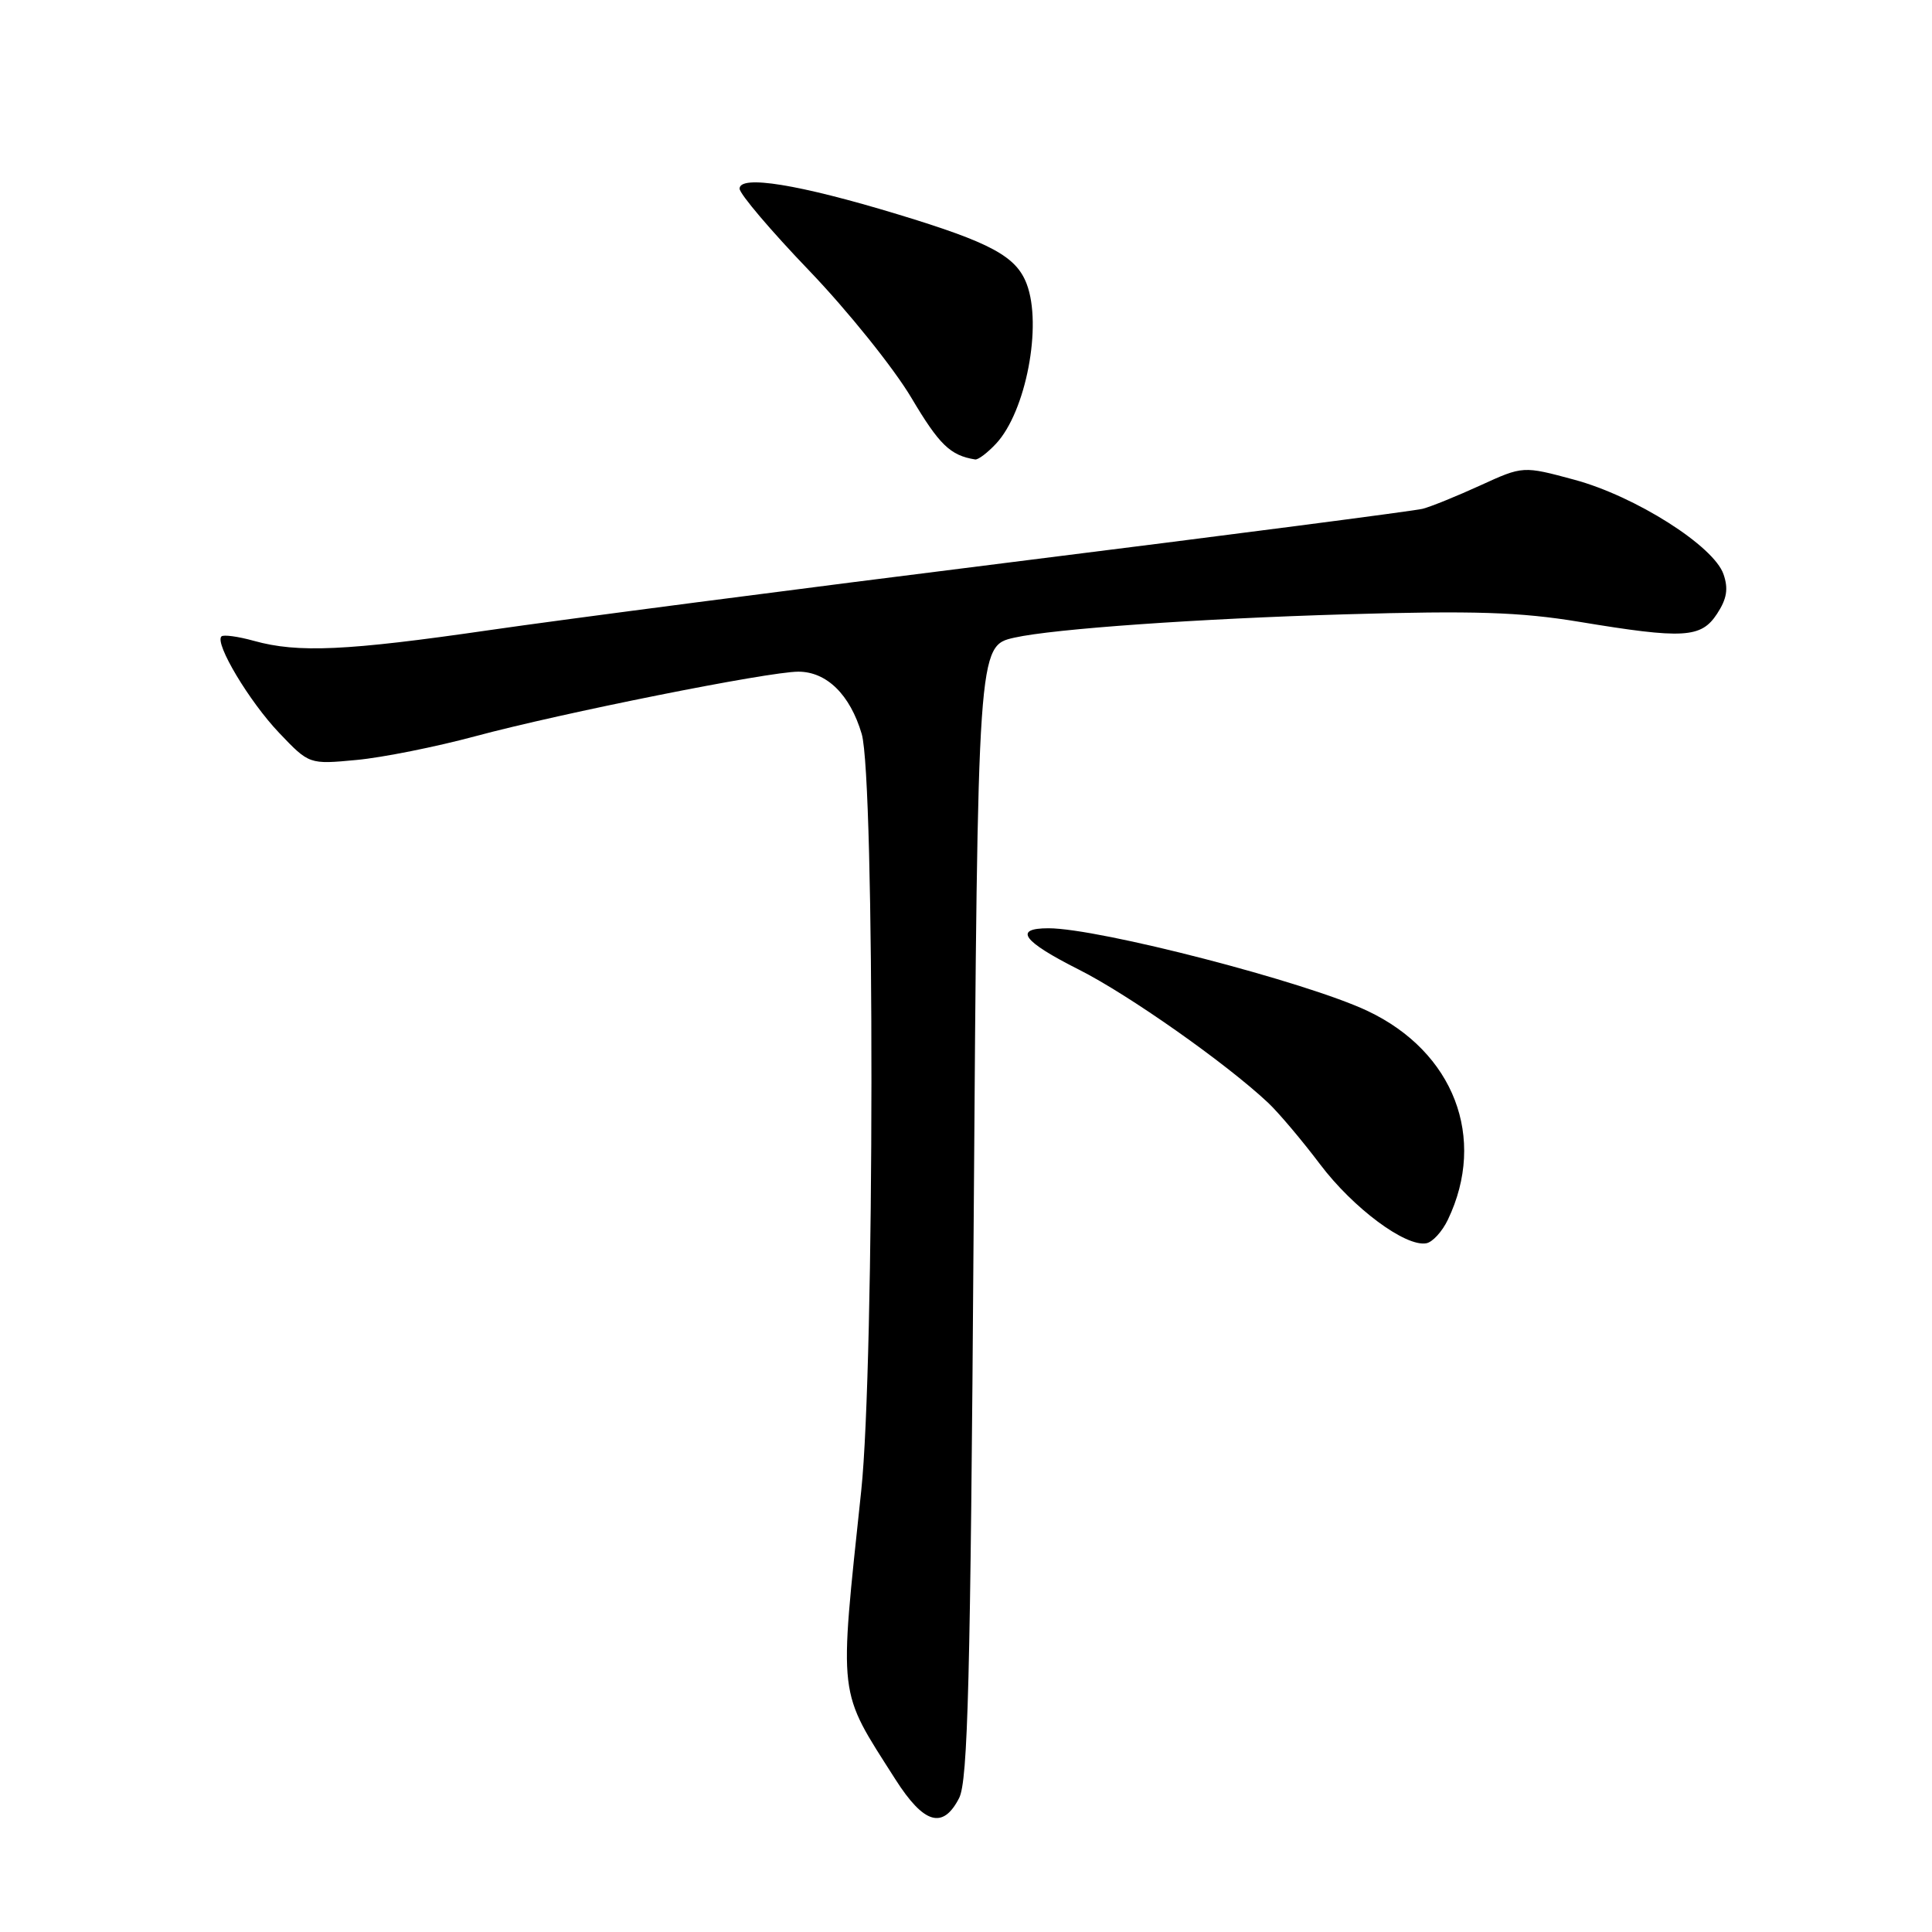 <?xml version="1.0" encoding="UTF-8" standalone="no"?>
<!DOCTYPE svg PUBLIC "-//W3C//DTD SVG 1.1//EN" "http://www.w3.org/Graphics/SVG/1.1/DTD/svg11.dtd" >
<svg xmlns="http://www.w3.org/2000/svg" xmlns:xlink="http://www.w3.org/1999/xlink" version="1.1" viewBox="0 0 256 256">
 <g >
 <path fill="currentColor"
d=" M 127.09 238.25 C 128.25 235.99 128.59 222.68 129.01 163.00 C 129.56 85.60 129.56 85.58 134.42 84.49 C 139.63 83.32 158.85 81.97 178.27 81.40 C 195.32 80.90 201.42 81.10 209.24 82.39 C 223.13 84.69 225.41 84.55 227.52 81.33 C 228.82 79.35 229.04 78.00 228.37 76.08 C 227.08 72.34 216.69 65.75 208.62 63.57 C 201.81 61.73 201.81 61.73 196.15 64.32 C 193.04 65.74 189.60 67.14 188.50 67.42 C 187.40 67.70 163.00 70.87 134.28 74.46 C 105.55 78.05 74.30 82.12 64.82 83.50 C 45.94 86.24 39.47 86.54 33.66 84.92 C 31.54 84.33 29.60 84.07 29.34 84.33 C 28.42 85.25 33.03 92.95 36.98 97.10 C 40.97 101.29 40.97 101.29 47.23 100.70 C 50.68 100.38 57.77 98.96 63.00 97.55 C 74.42 94.48 101.82 89.00 105.78 89.00 C 109.54 89.00 112.64 92.04 114.18 97.25 C 115.93 103.15 115.89 180.85 114.12 197.50 C 111.16 225.47 110.96 223.70 118.63 235.75 C 122.42 241.70 124.94 242.44 127.09 238.25 Z  M 191.85 161.62 C 197.04 150.79 192.65 139.37 181.22 133.96 C 173.12 130.12 145.63 123.00 138.93 123.00 C 134.23 123.00 135.50 124.72 142.96 128.48 C 149.53 131.79 162.44 140.87 168.03 146.12 C 169.42 147.43 172.52 151.10 174.92 154.28 C 179.31 160.09 186.23 165.24 188.99 164.74 C 189.81 164.60 191.10 163.19 191.85 161.62 Z  M 131.99 58.78 C 135.94 54.54 138.13 43.11 136.04 37.62 C 134.65 33.96 131.28 32.14 118.96 28.40 C 105.85 24.42 98.00 23.15 98.00 25.00 C 98.00 25.69 102.16 30.59 107.25 35.89 C 112.34 41.20 118.41 48.76 120.75 52.69 C 124.46 58.94 125.91 60.35 129.21 60.88 C 129.60 60.95 130.85 60.00 131.99 58.78 Z "/>
</g>
</svg>